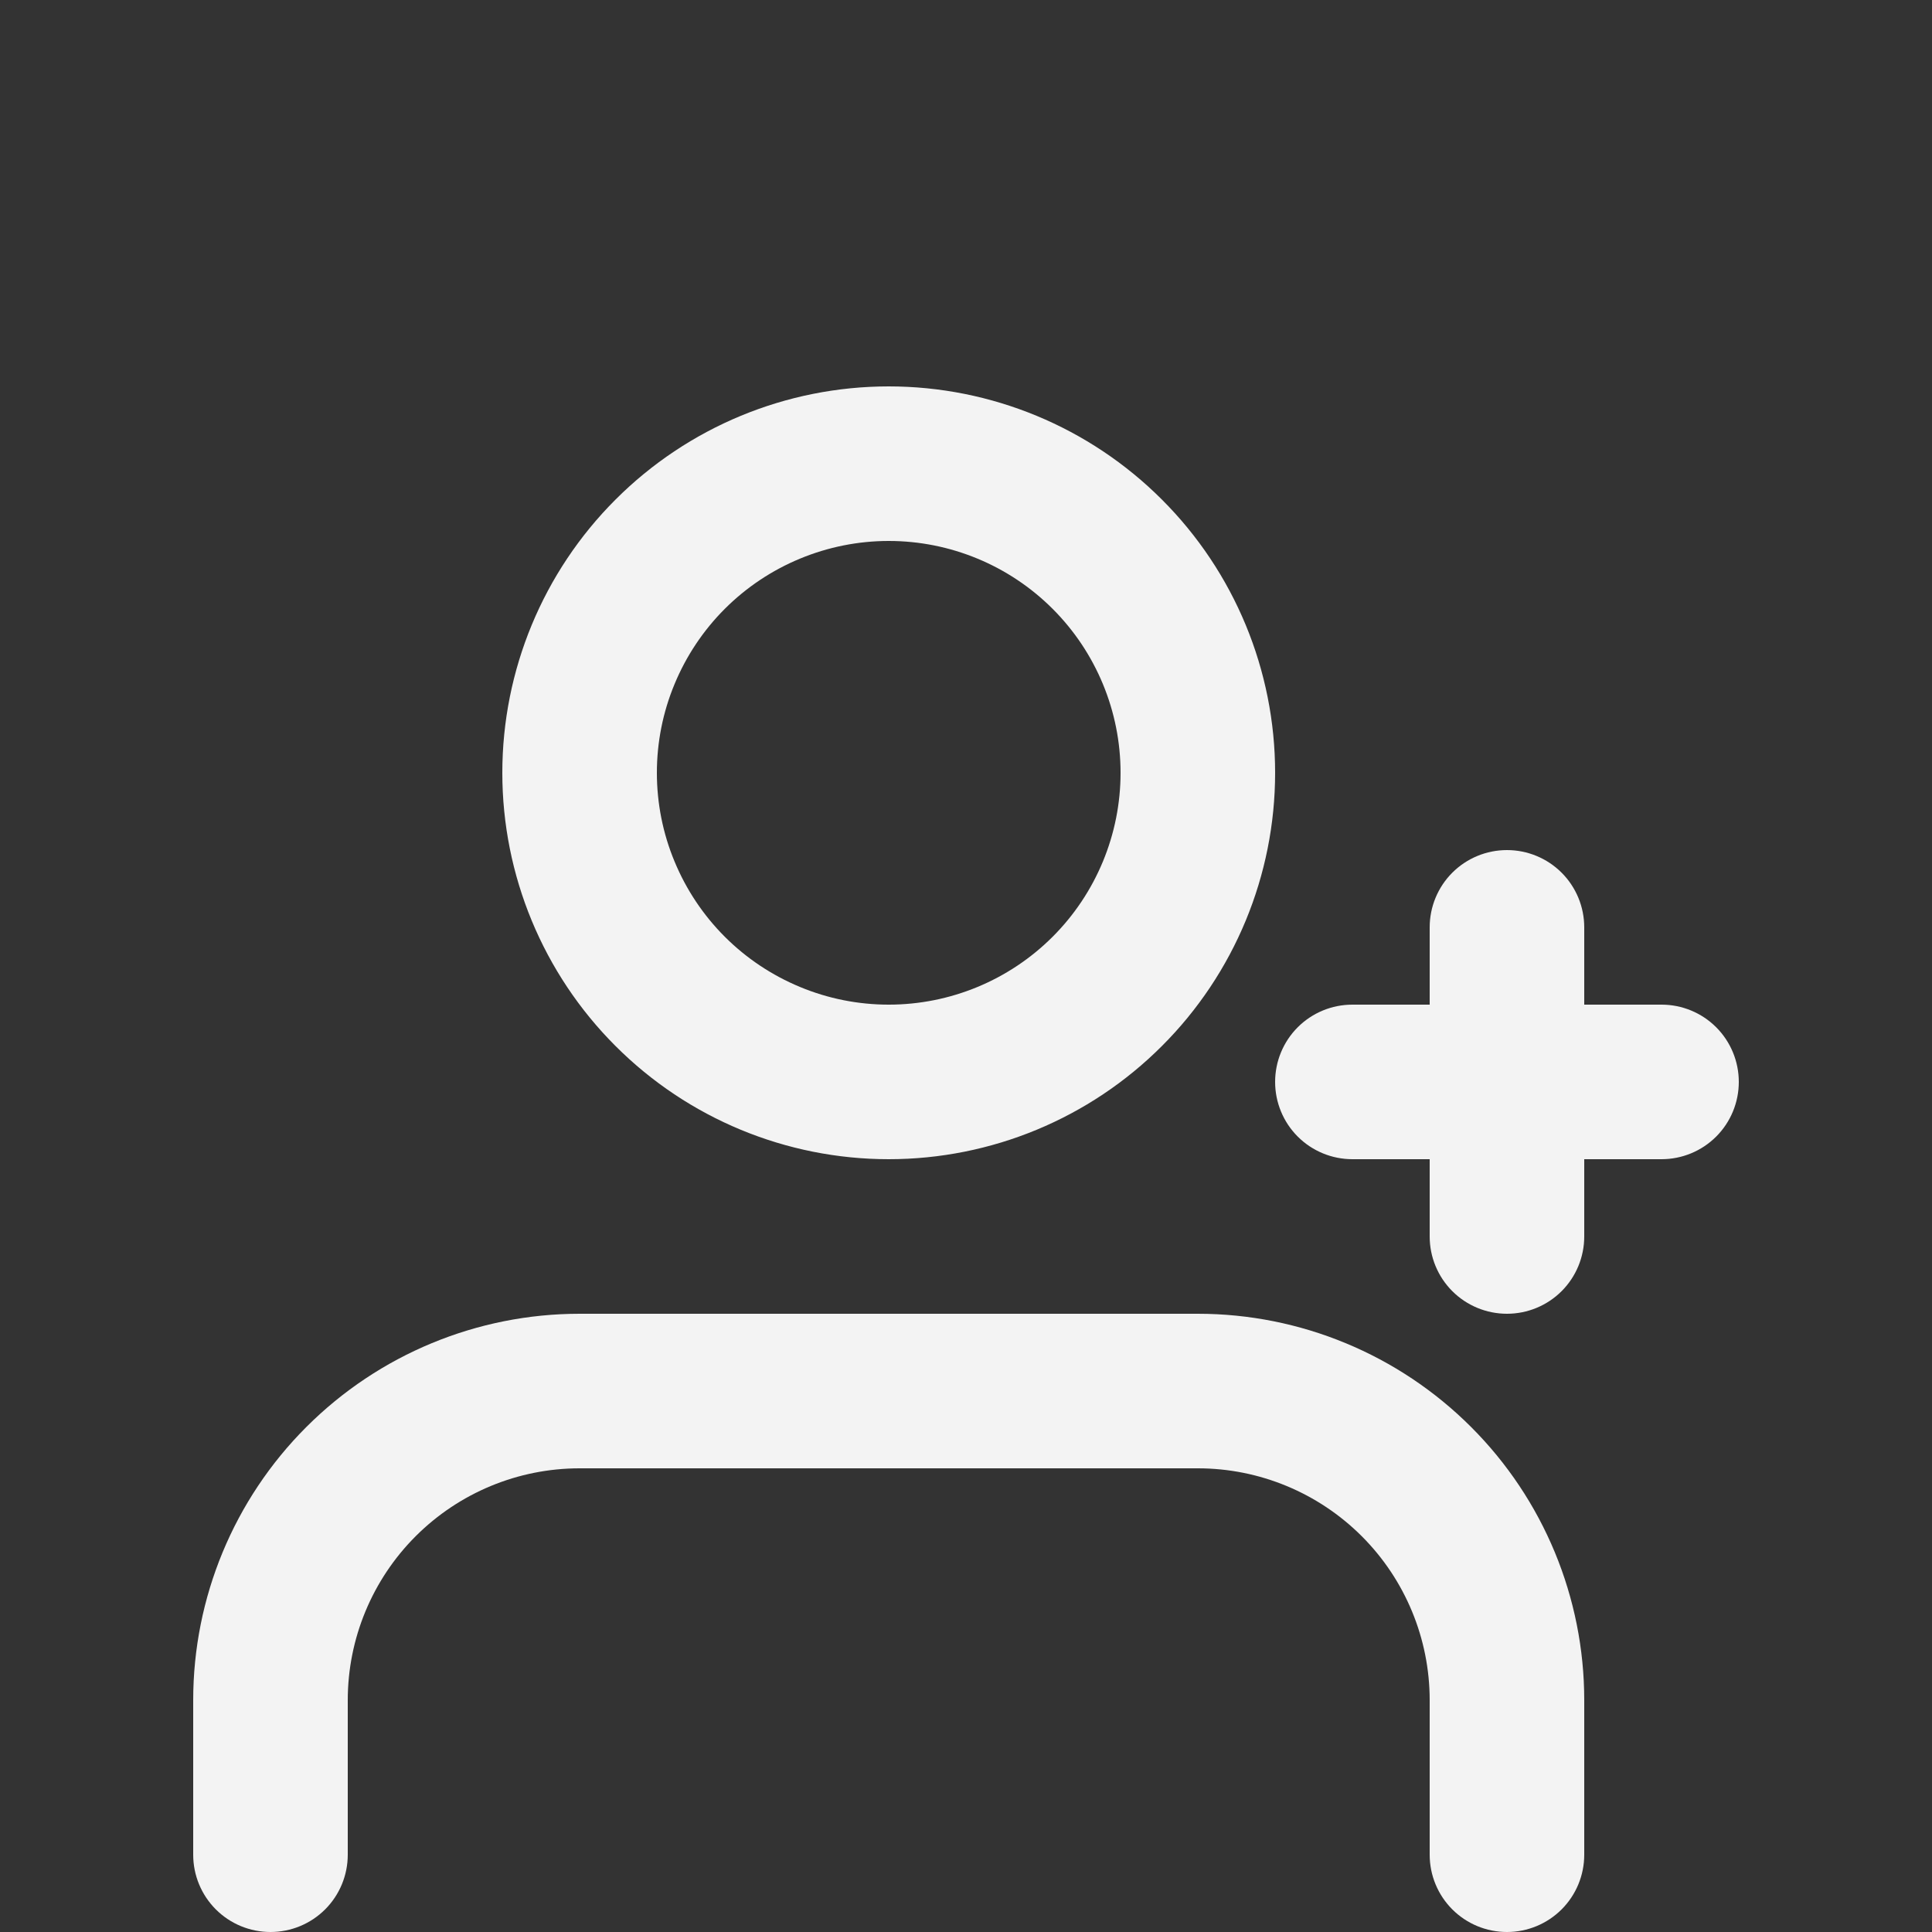 <svg xmlns="http://www.w3.org/2000/svg" width="34" height="34" viewBox="0 0 34 34" fill="none">
    <rect x="0" y="0" width="34" height="34" fill="#333333" stroke="none"/>
    <g clip-path="url(#clip0_50325_416)">
      <path fill-rule="evenodd" clip-rule="evenodd" d="M21.08 23.12C22.884 23.12 24.613 23.837 25.888 25.112C27.164 26.387 27.88 28.117 27.88 29.92V32.64C27.88 33.001 27.737 33.347 27.482 33.602C27.227 33.857 26.881 34 26.52 34C26.159 34 25.813 33.857 25.558 33.602C25.303 33.347 25.16 33.001 25.16 32.64V29.92C25.16 28.838 24.73 27.8 23.965 27.035C23.2 26.27 22.162 25.84 21.08 25.84H10.2C9.118 25.84 8.08 26.27 7.315 27.035C6.55 27.8 6.12 28.838 6.12 29.92V32.64C6.12 33.001 5.977 33.347 5.722 33.602C5.467 33.857 5.121 34 4.76 34C4.399 34 4.053 33.857 3.798 33.602C3.543 33.347 3.4 33.001 3.4 32.64V29.92C3.4 28.117 4.116 26.387 5.392 25.112C6.667 23.837 8.397 23.12 10.2 23.12H21.08ZM26.52 14.96C26.881 14.96 27.227 15.103 27.482 15.358C27.737 15.613 27.88 15.959 27.88 16.32V17.68H29.24C29.601 17.68 29.947 17.823 30.202 18.078C30.457 18.333 30.6 18.679 30.6 19.04C30.6 19.401 30.457 19.747 30.202 20.002C29.947 20.257 29.601 20.4 29.24 20.4H27.88V21.76C27.88 22.121 27.737 22.467 27.482 22.722C27.227 22.977 26.881 23.12 26.52 23.12C26.159 23.12 25.813 22.977 25.558 22.722C25.303 22.467 25.16 22.121 25.16 21.76V20.4H23.8C23.439 20.4 23.093 20.257 22.838 20.002C22.583 19.747 22.44 19.401 22.44 19.04C22.44 18.679 22.583 18.333 22.838 18.078C23.093 17.823 23.439 17.68 23.8 17.68H25.16V16.32C25.16 15.959 25.303 15.613 25.558 15.358C25.813 15.103 26.159 14.96 26.52 14.96ZM15.64 6.8C17.444 6.8 19.173 7.516 20.448 8.792C21.724 10.067 22.44 11.797 22.44 13.6C22.44 15.403 21.724 17.133 20.448 18.408C19.173 19.684 17.444 20.4 15.64 20.4C13.836 20.4 12.107 19.684 10.832 18.408C9.556 17.133 8.84 15.403 8.84 13.6C8.84 11.797 9.556 10.067 10.832 8.792C12.107 7.516 13.836 6.8 15.64 6.8ZM15.64 9.52C15.104 9.52 14.574 9.626 14.079 9.831C13.584 10.036 13.134 10.336 12.755 10.715C12.376 11.094 12.076 11.544 11.871 12.039C11.665 12.534 11.56 13.064 11.56 13.6C11.56 14.136 11.665 14.666 11.871 15.161C12.076 15.656 12.376 16.106 12.755 16.485C13.134 16.864 13.584 17.164 14.079 17.369C14.574 17.575 15.104 17.68 15.64 17.68C16.722 17.68 17.76 17.25 18.525 16.485C19.29 15.72 19.72 14.682 19.72 13.6C19.72 12.518 19.29 11.48 18.525 10.715C17.76 9.95 16.722 9.52 15.64 9.52Z" fill="#F3F3F3"/>
    </g>
    <defs>
      <clipPath id="clip0_50325_416">
        <rect width="34" height="34" fill="white" transform="matrix(-1 0 0 1 34 0)"/>
      </clipPath>
    </defs>
  </svg>